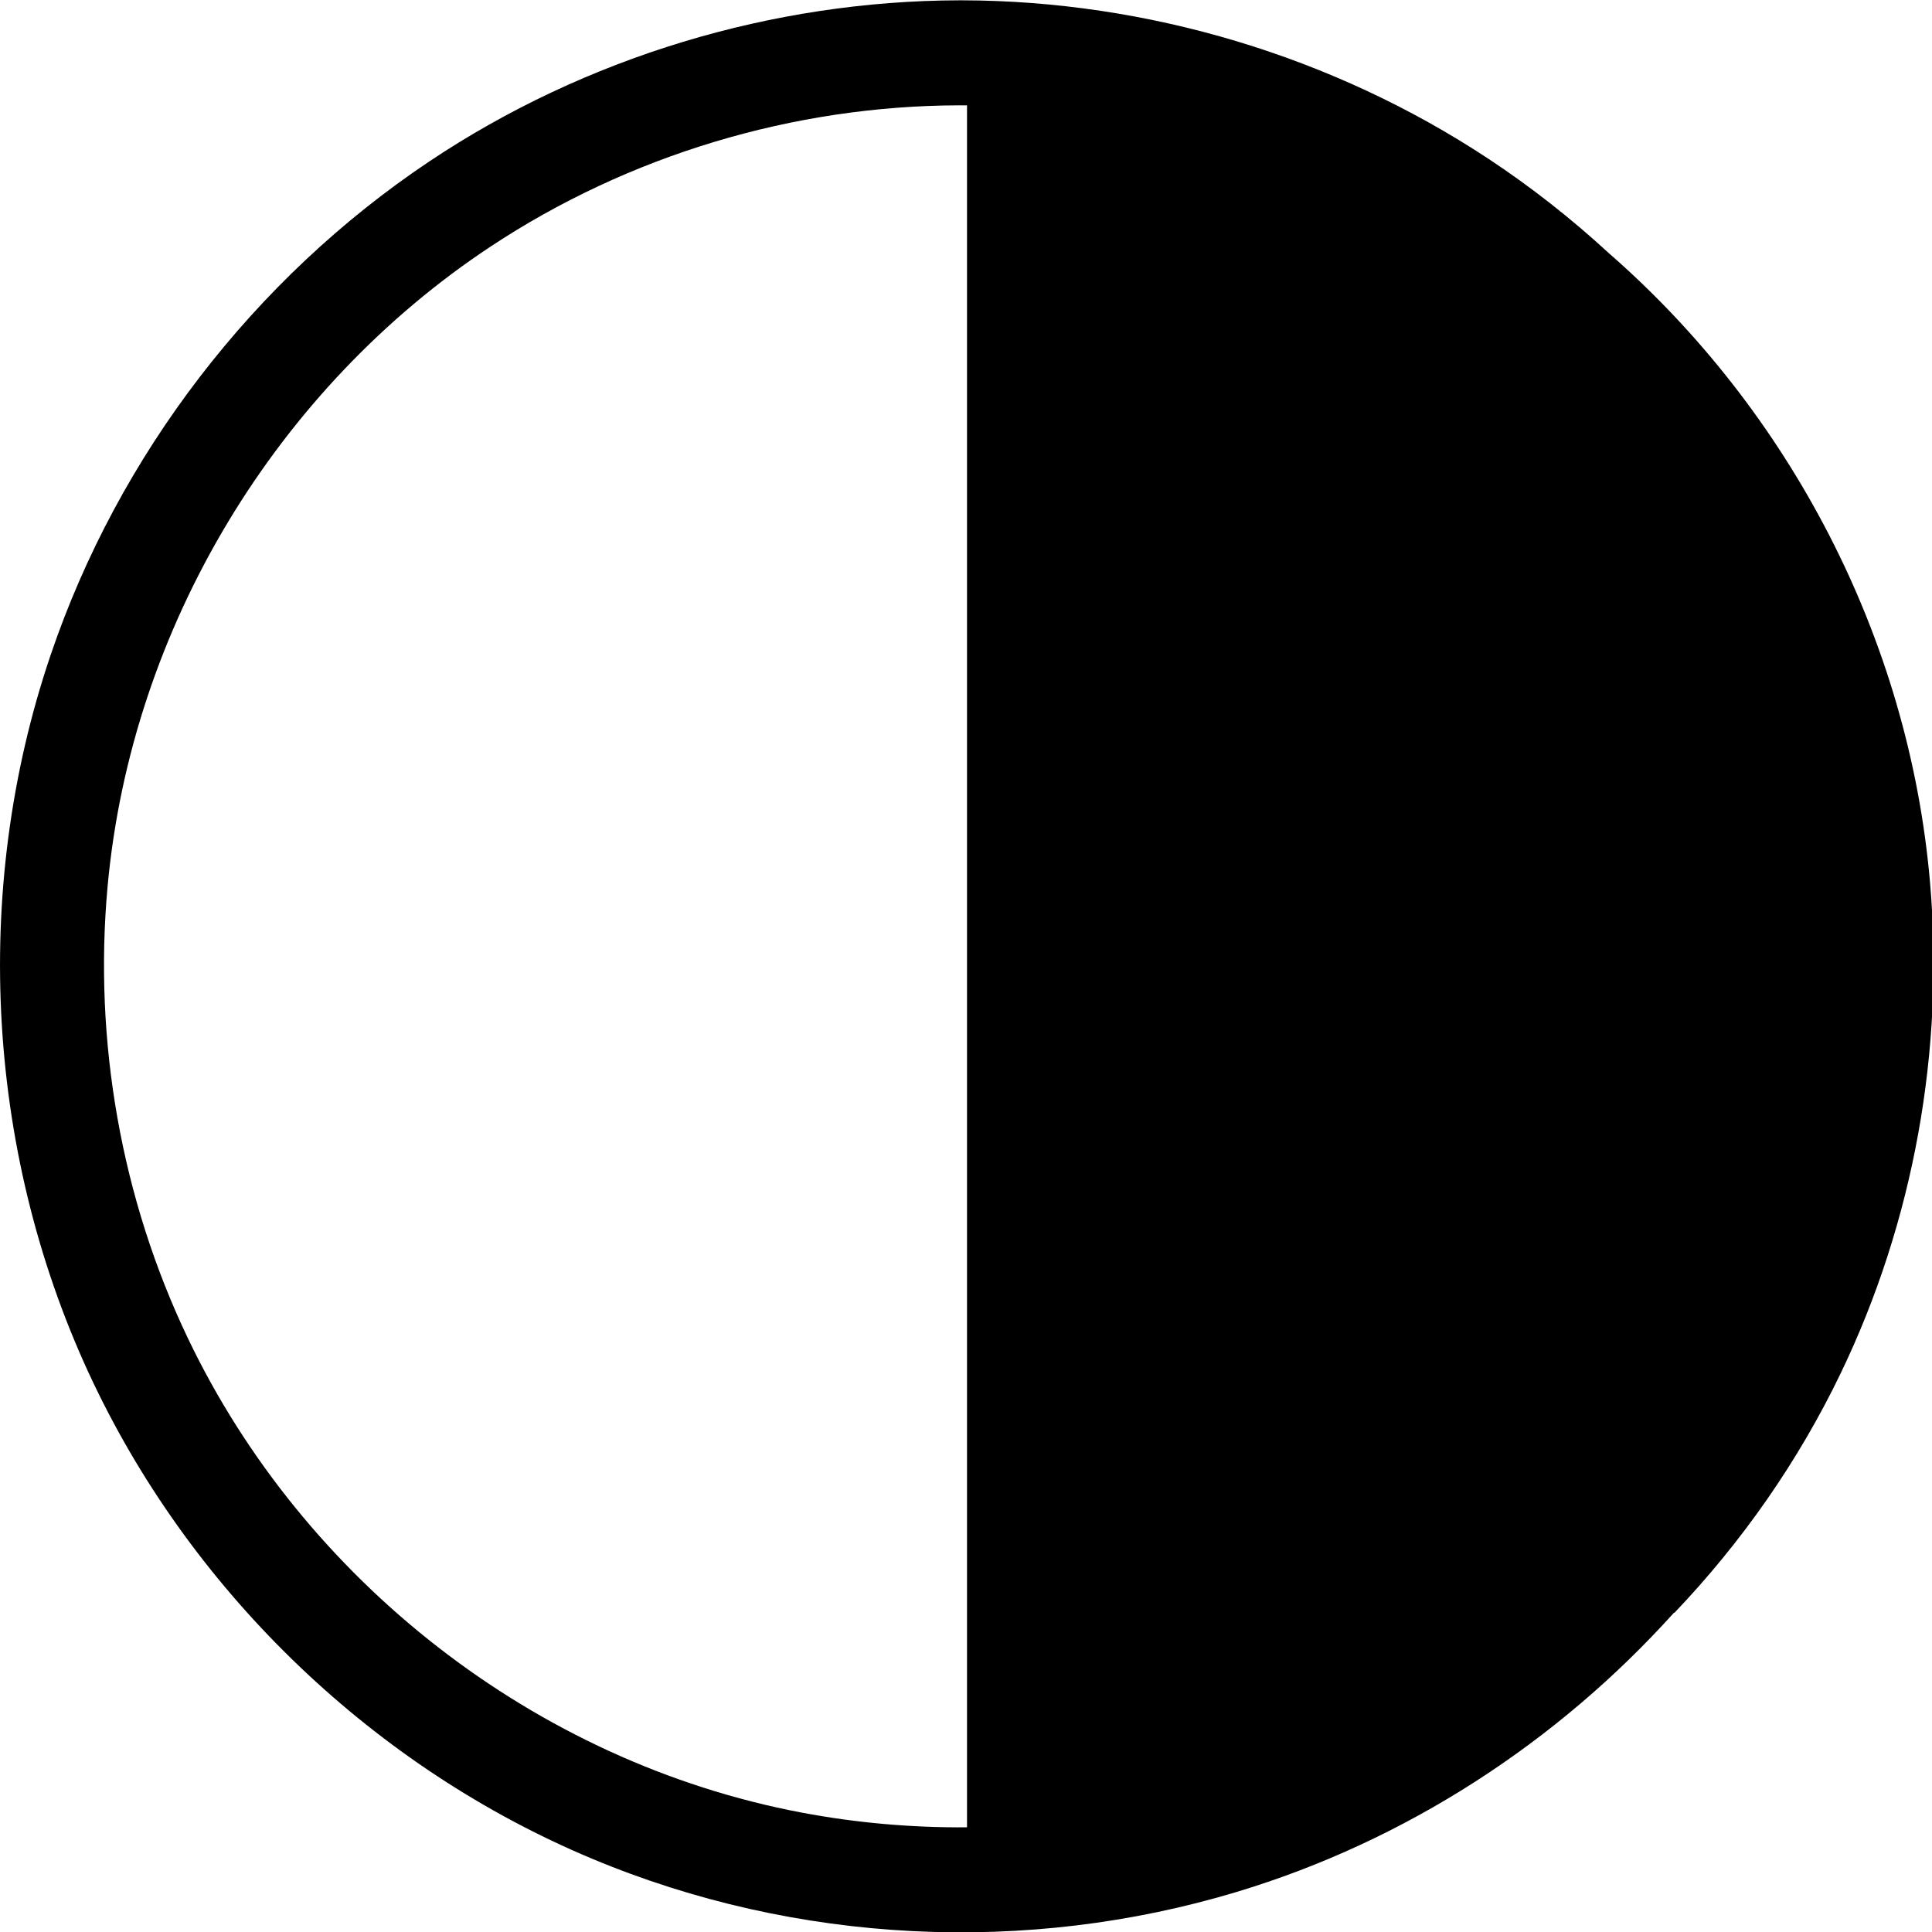 <?xml version="1.0" encoding="UTF-8"?>
<svg width="500" height="500" version="1.1" viewBox="0 0 132.3 132.3" xmlns="http://www.w3.org/2000/svg" xmlns:cc="http://creativecommons.org/ns#" xmlns:dc="http://purl.org/dc/elements/1.1/" xmlns:rdf="http://www.w3.org/1999/02/22-rdf-syntax-ns#">
  <g transform="matrix(.353 0 0 .353 29.95 111.5)">
    <path d="m239.9-3.025c-22.68 25.18-52.11 44.33-84.89 54.19-40.63 12.23-85.3 10.15-125-6.457-41.94-17.54-77.03-51.04-96.67-92.15-20.83-43.6-23.95-95.36-8.382-141.3 13.16-38.85 39.45-73.06 73.5-95.82 30.24-20.21 66.6-31.16 102.8-31.24h0.597c35.87 0.085 71.89 10.81 102.1 30.78 8.235 5.446 16.02 11.57 23.29 18.26 35.06 30.59 58.19 74.65 62.31 122 2.826 32.56-3.143 65.85-17.33 95.31-8.223 17.09-19.19 32.76-32.24 46.45zm-137.2-292.4c-0.487-6e-3 -0.975-6e-3 -1.462-6e-3 -32.16 0.073-64.12 9.667-90.95 27.42-41.35 27.37-69.65 73.75-74.26 124.1-2.747 29.99 2.656 60.62 15.58 87.66 22.43 46.94 67.33 82.21 119 92 10.59 2.004 21.37 2.954 32.14 2.869v-334.1" style="fill-rule:evenodd"/>
  </g>
</svg>
